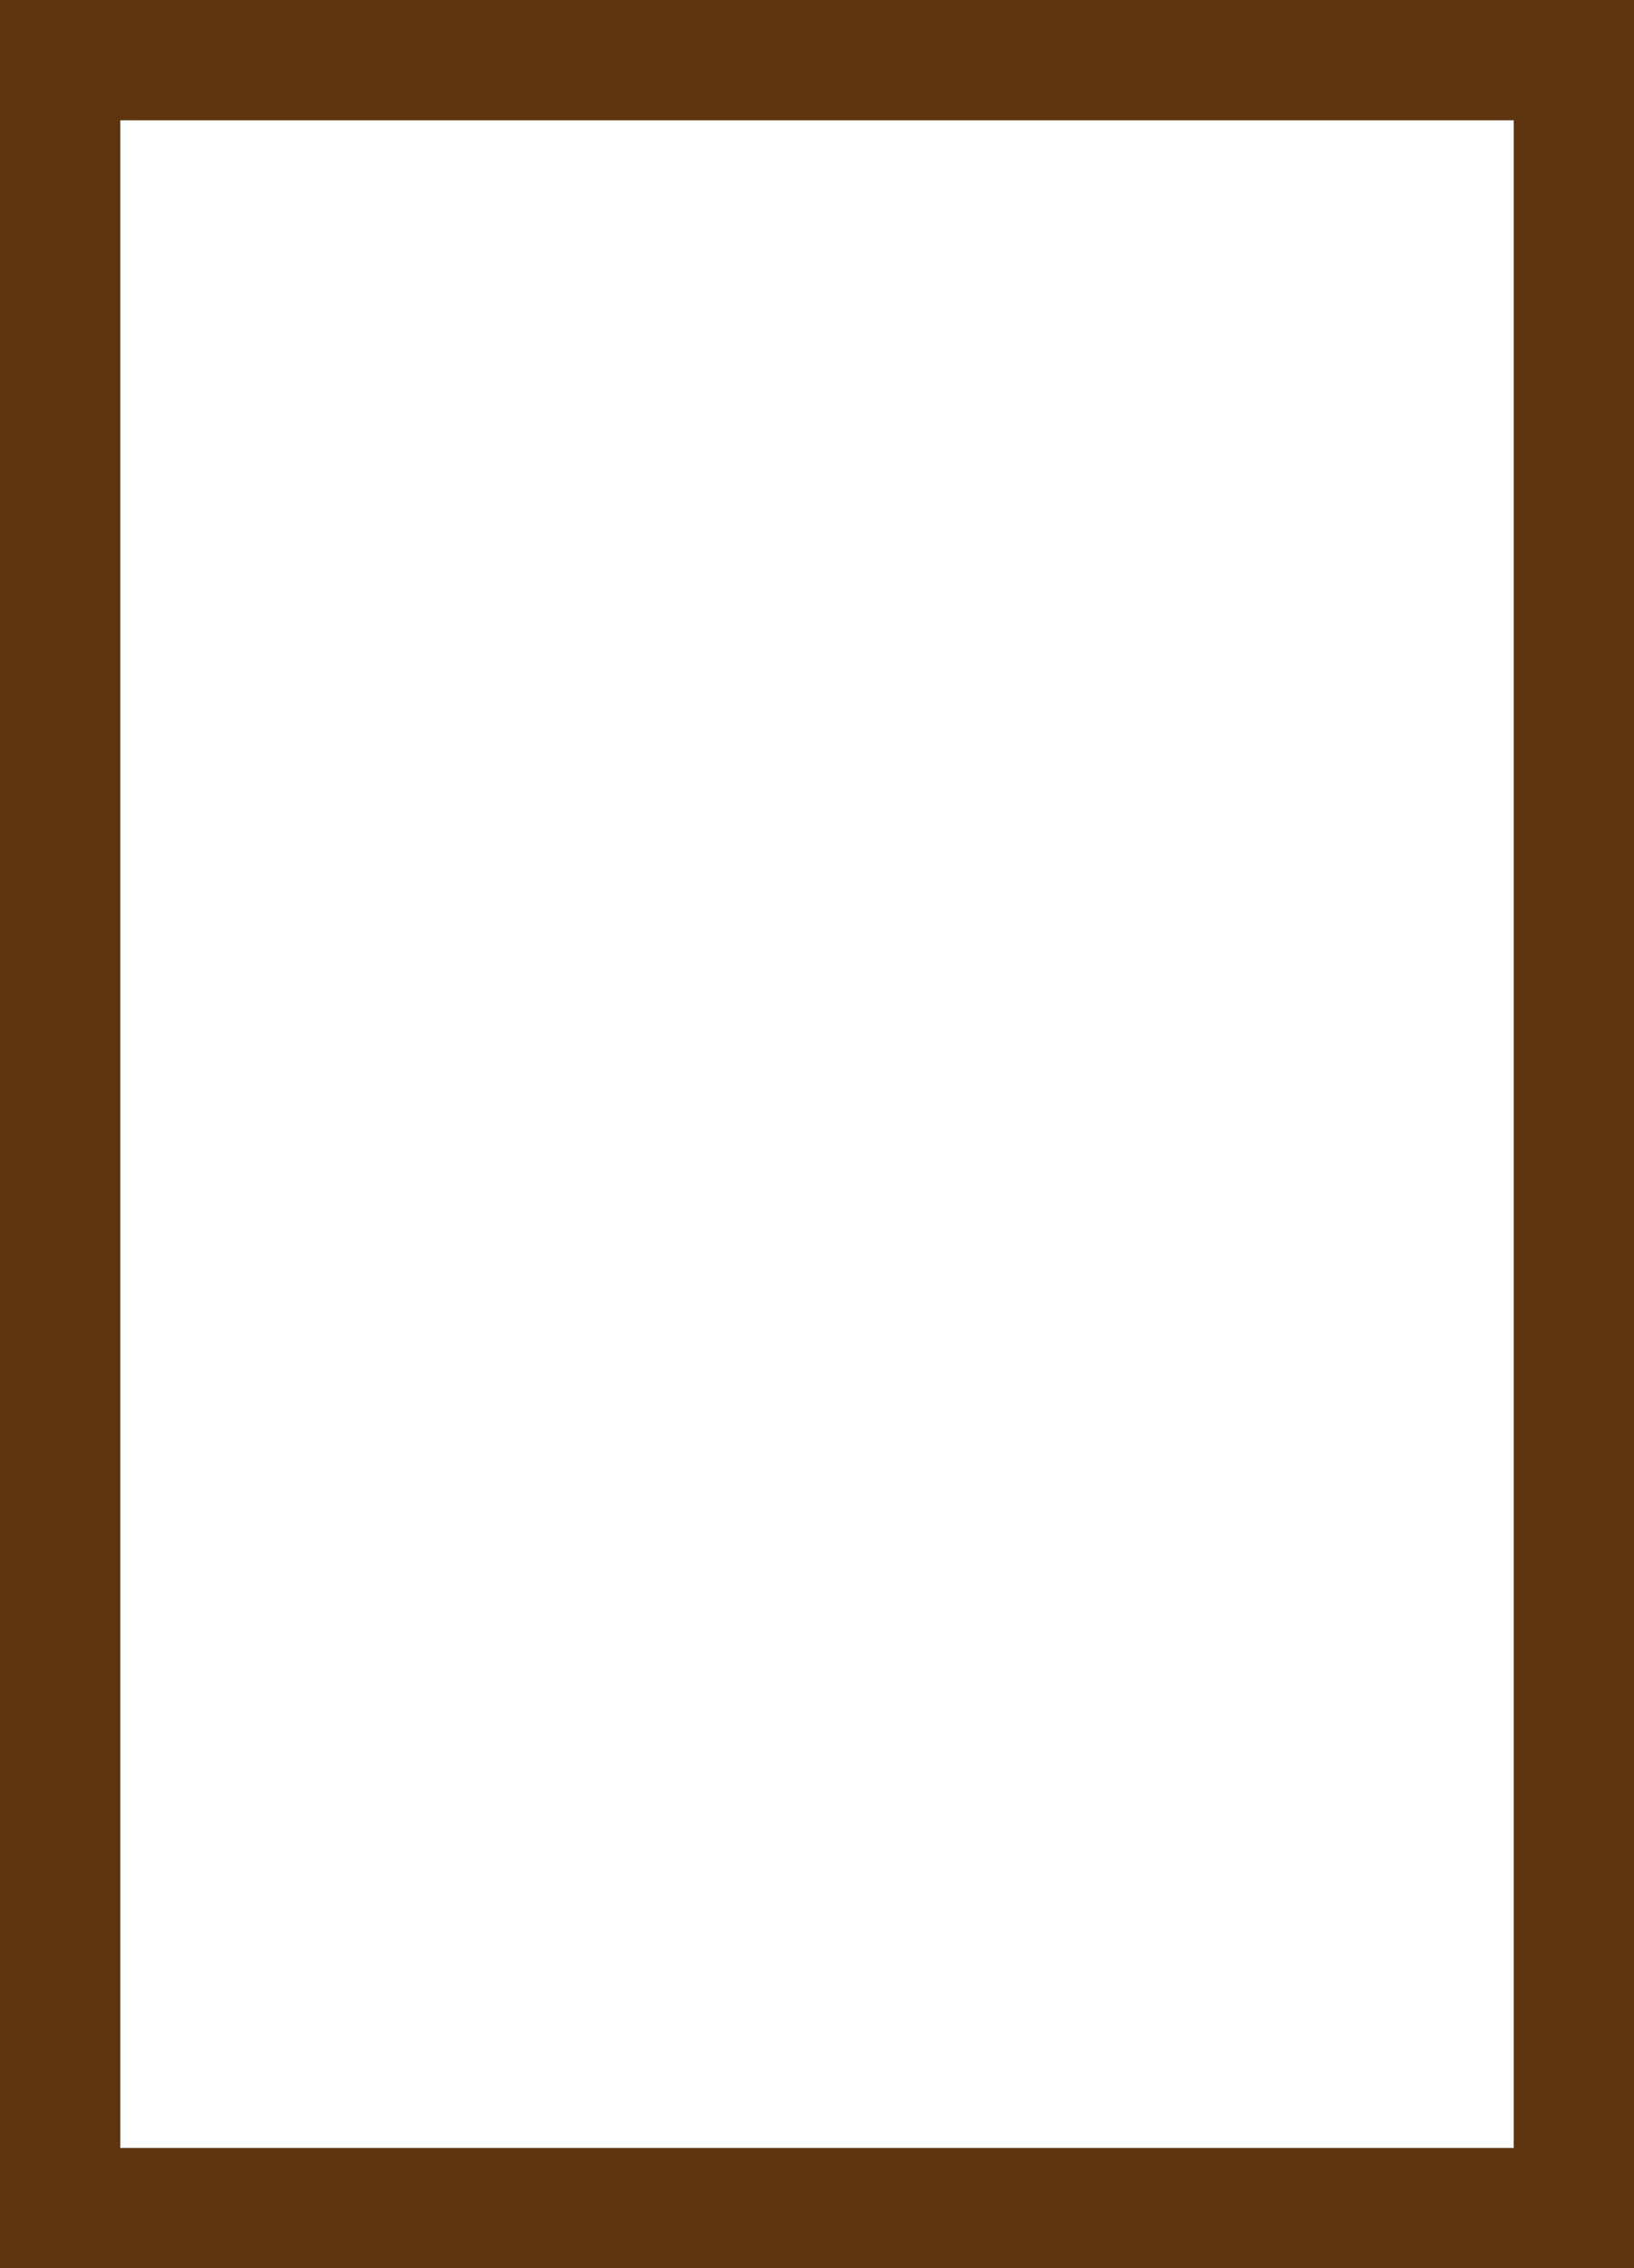 <svg version="1.1" xmlns="http://www.w3.org/2000/svg" xmlns:xlink="http://www.w3.org/1999/xlink" width="54.349" height="75.425" viewBox="0,0,54.349,75.425"><rect x="0" y="0" width="54.349" height="75.425" fill="#808080" stroke="none"/><g transform="translate(-212.826,-142.288)"><g data-paper-data="{&quot;isPaintingLayer&quot;:true}" fill="#ffffff" fill-rule="nonzero" stroke="#5e350f" stroke-width="4" stroke-linecap="butt" stroke-linejoin="miter" stroke-miterlimit="10" stroke-dasharray="" stroke-dashoffset="0" style="mix-blend-mode: normal"><path d="M214.826,215.712v-71.425h50.349v71.425z"/></g></g></svg>
